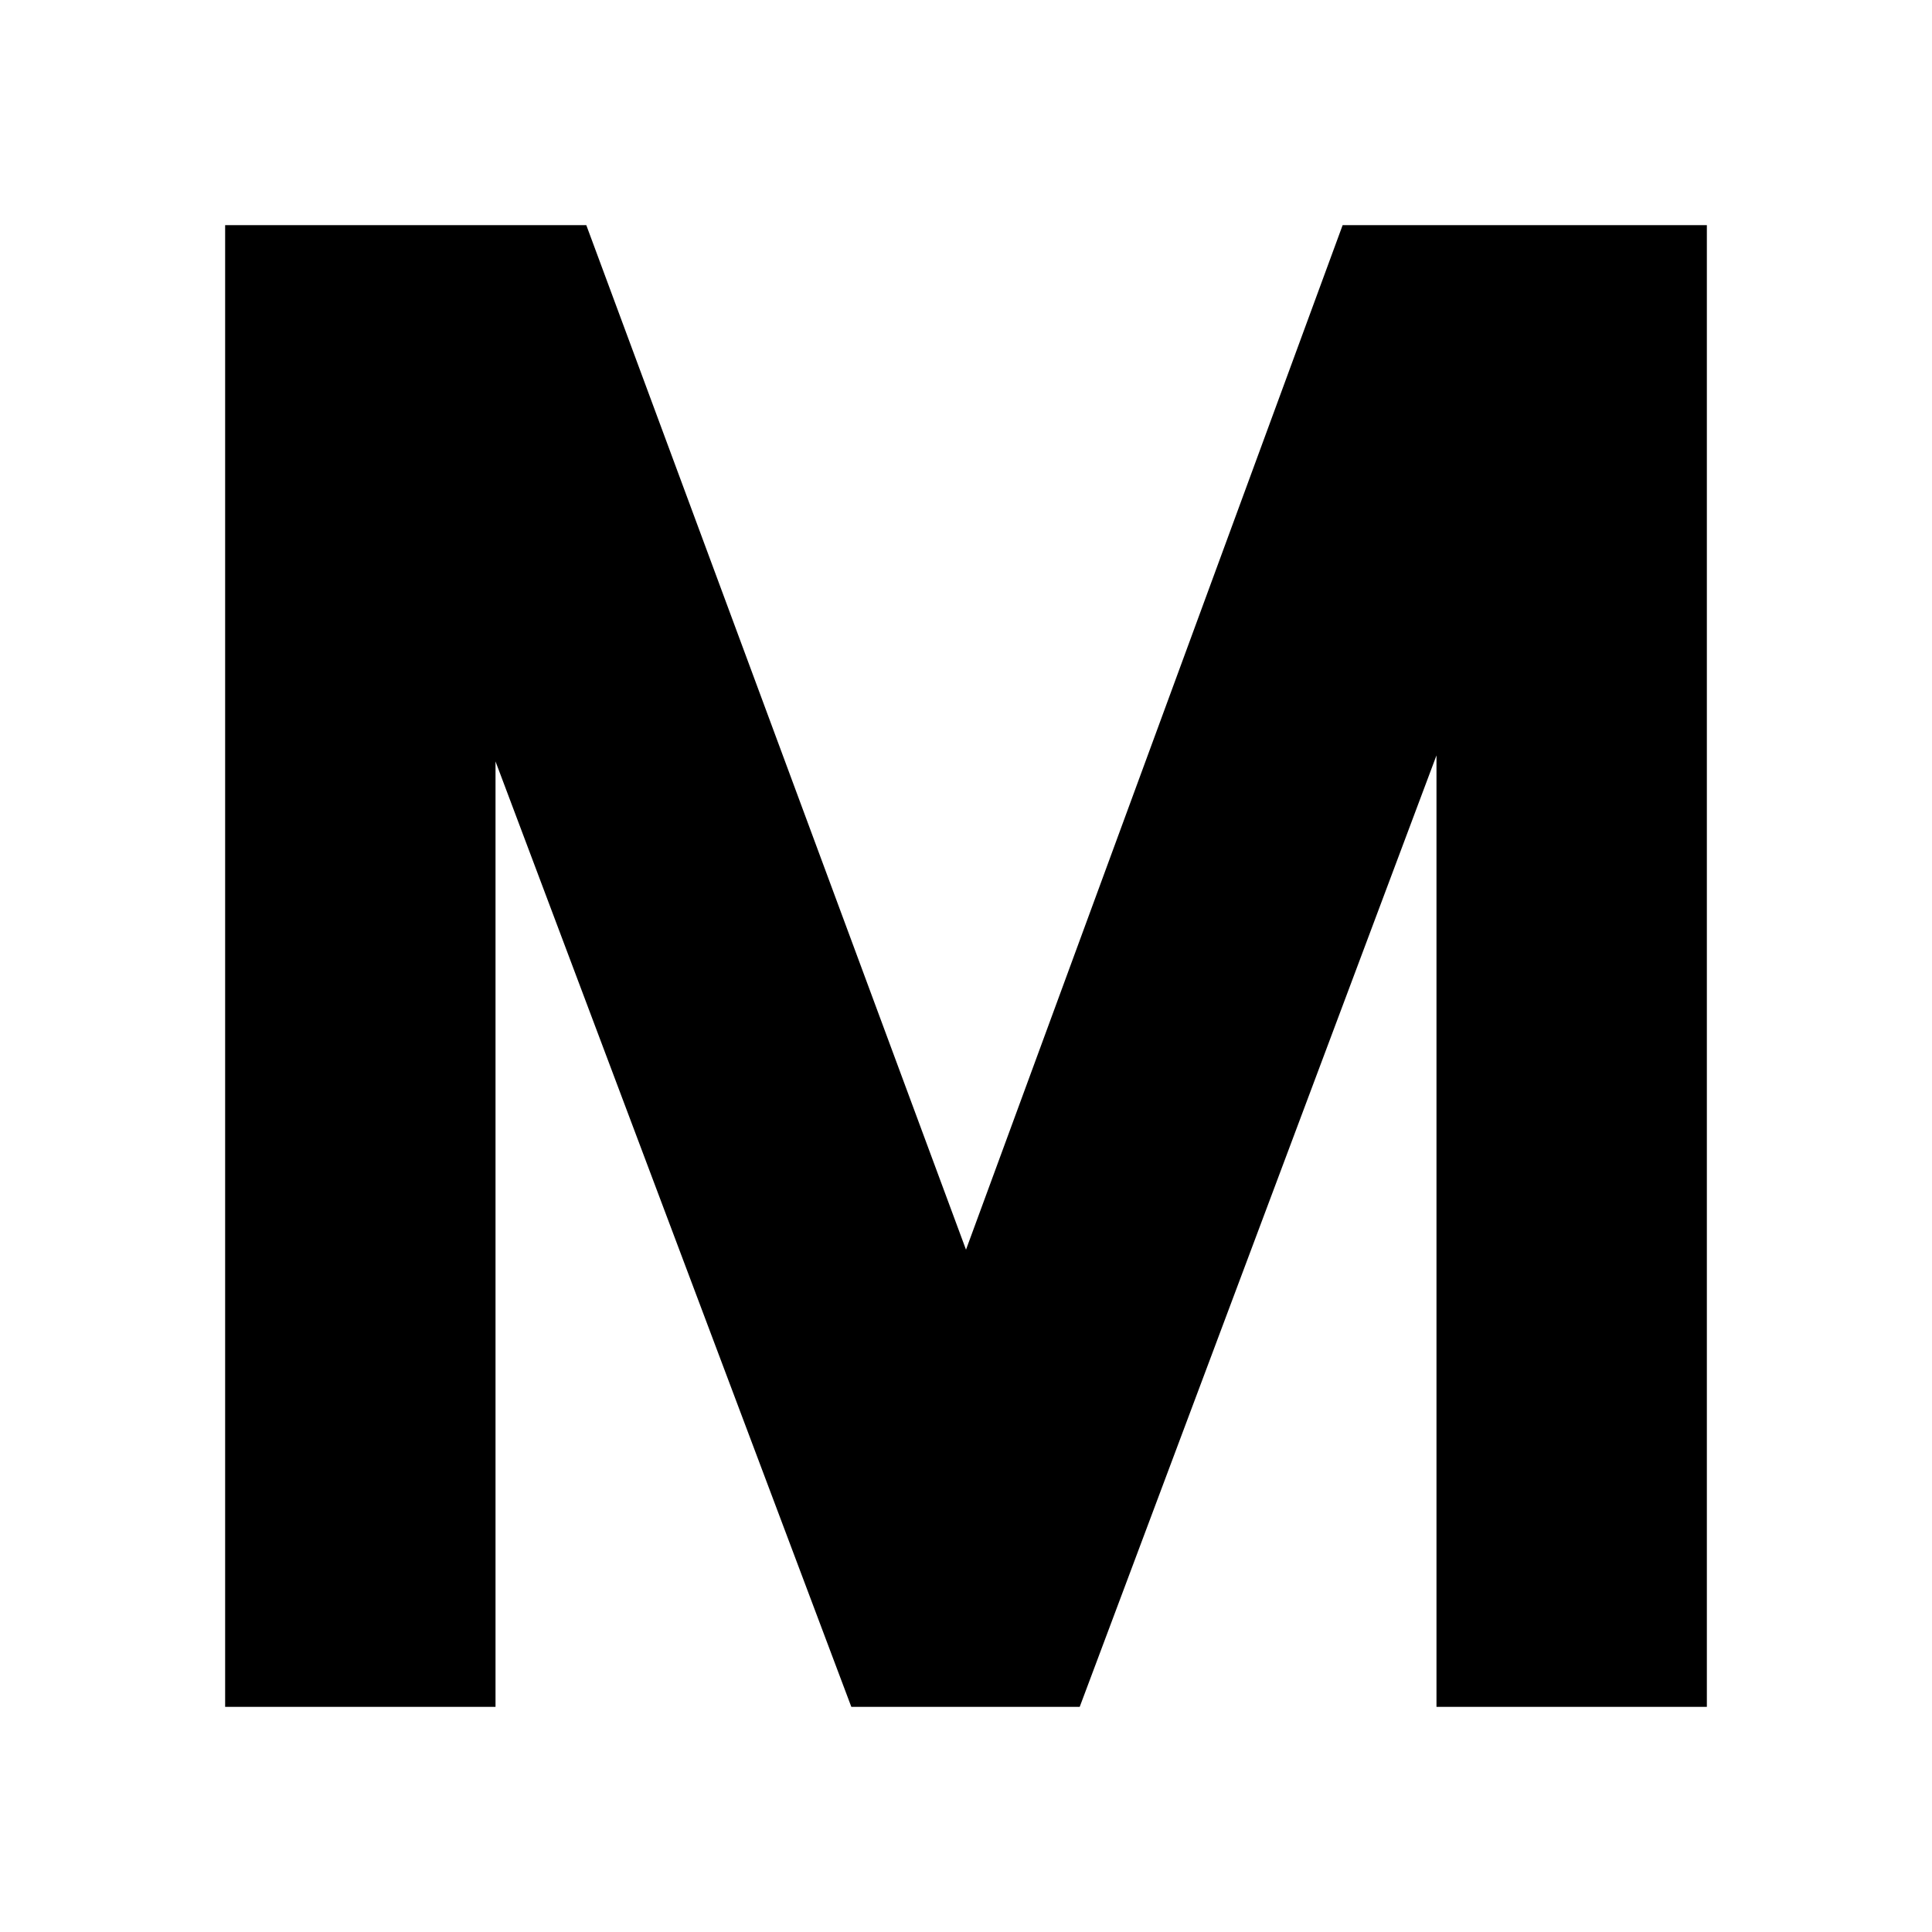 <svg xmlns="http://www.w3.org/2000/svg" height="24" viewBox="0 -960 960 960" width="24"><path d="M111.87-111.87v-736.26h179.46L480-339.04l187.15-509.09h180.98v736.26H713.78v-472.78L536.5-111.87H423.02l-176.8-469.78v469.78H111.87Z"/></svg>